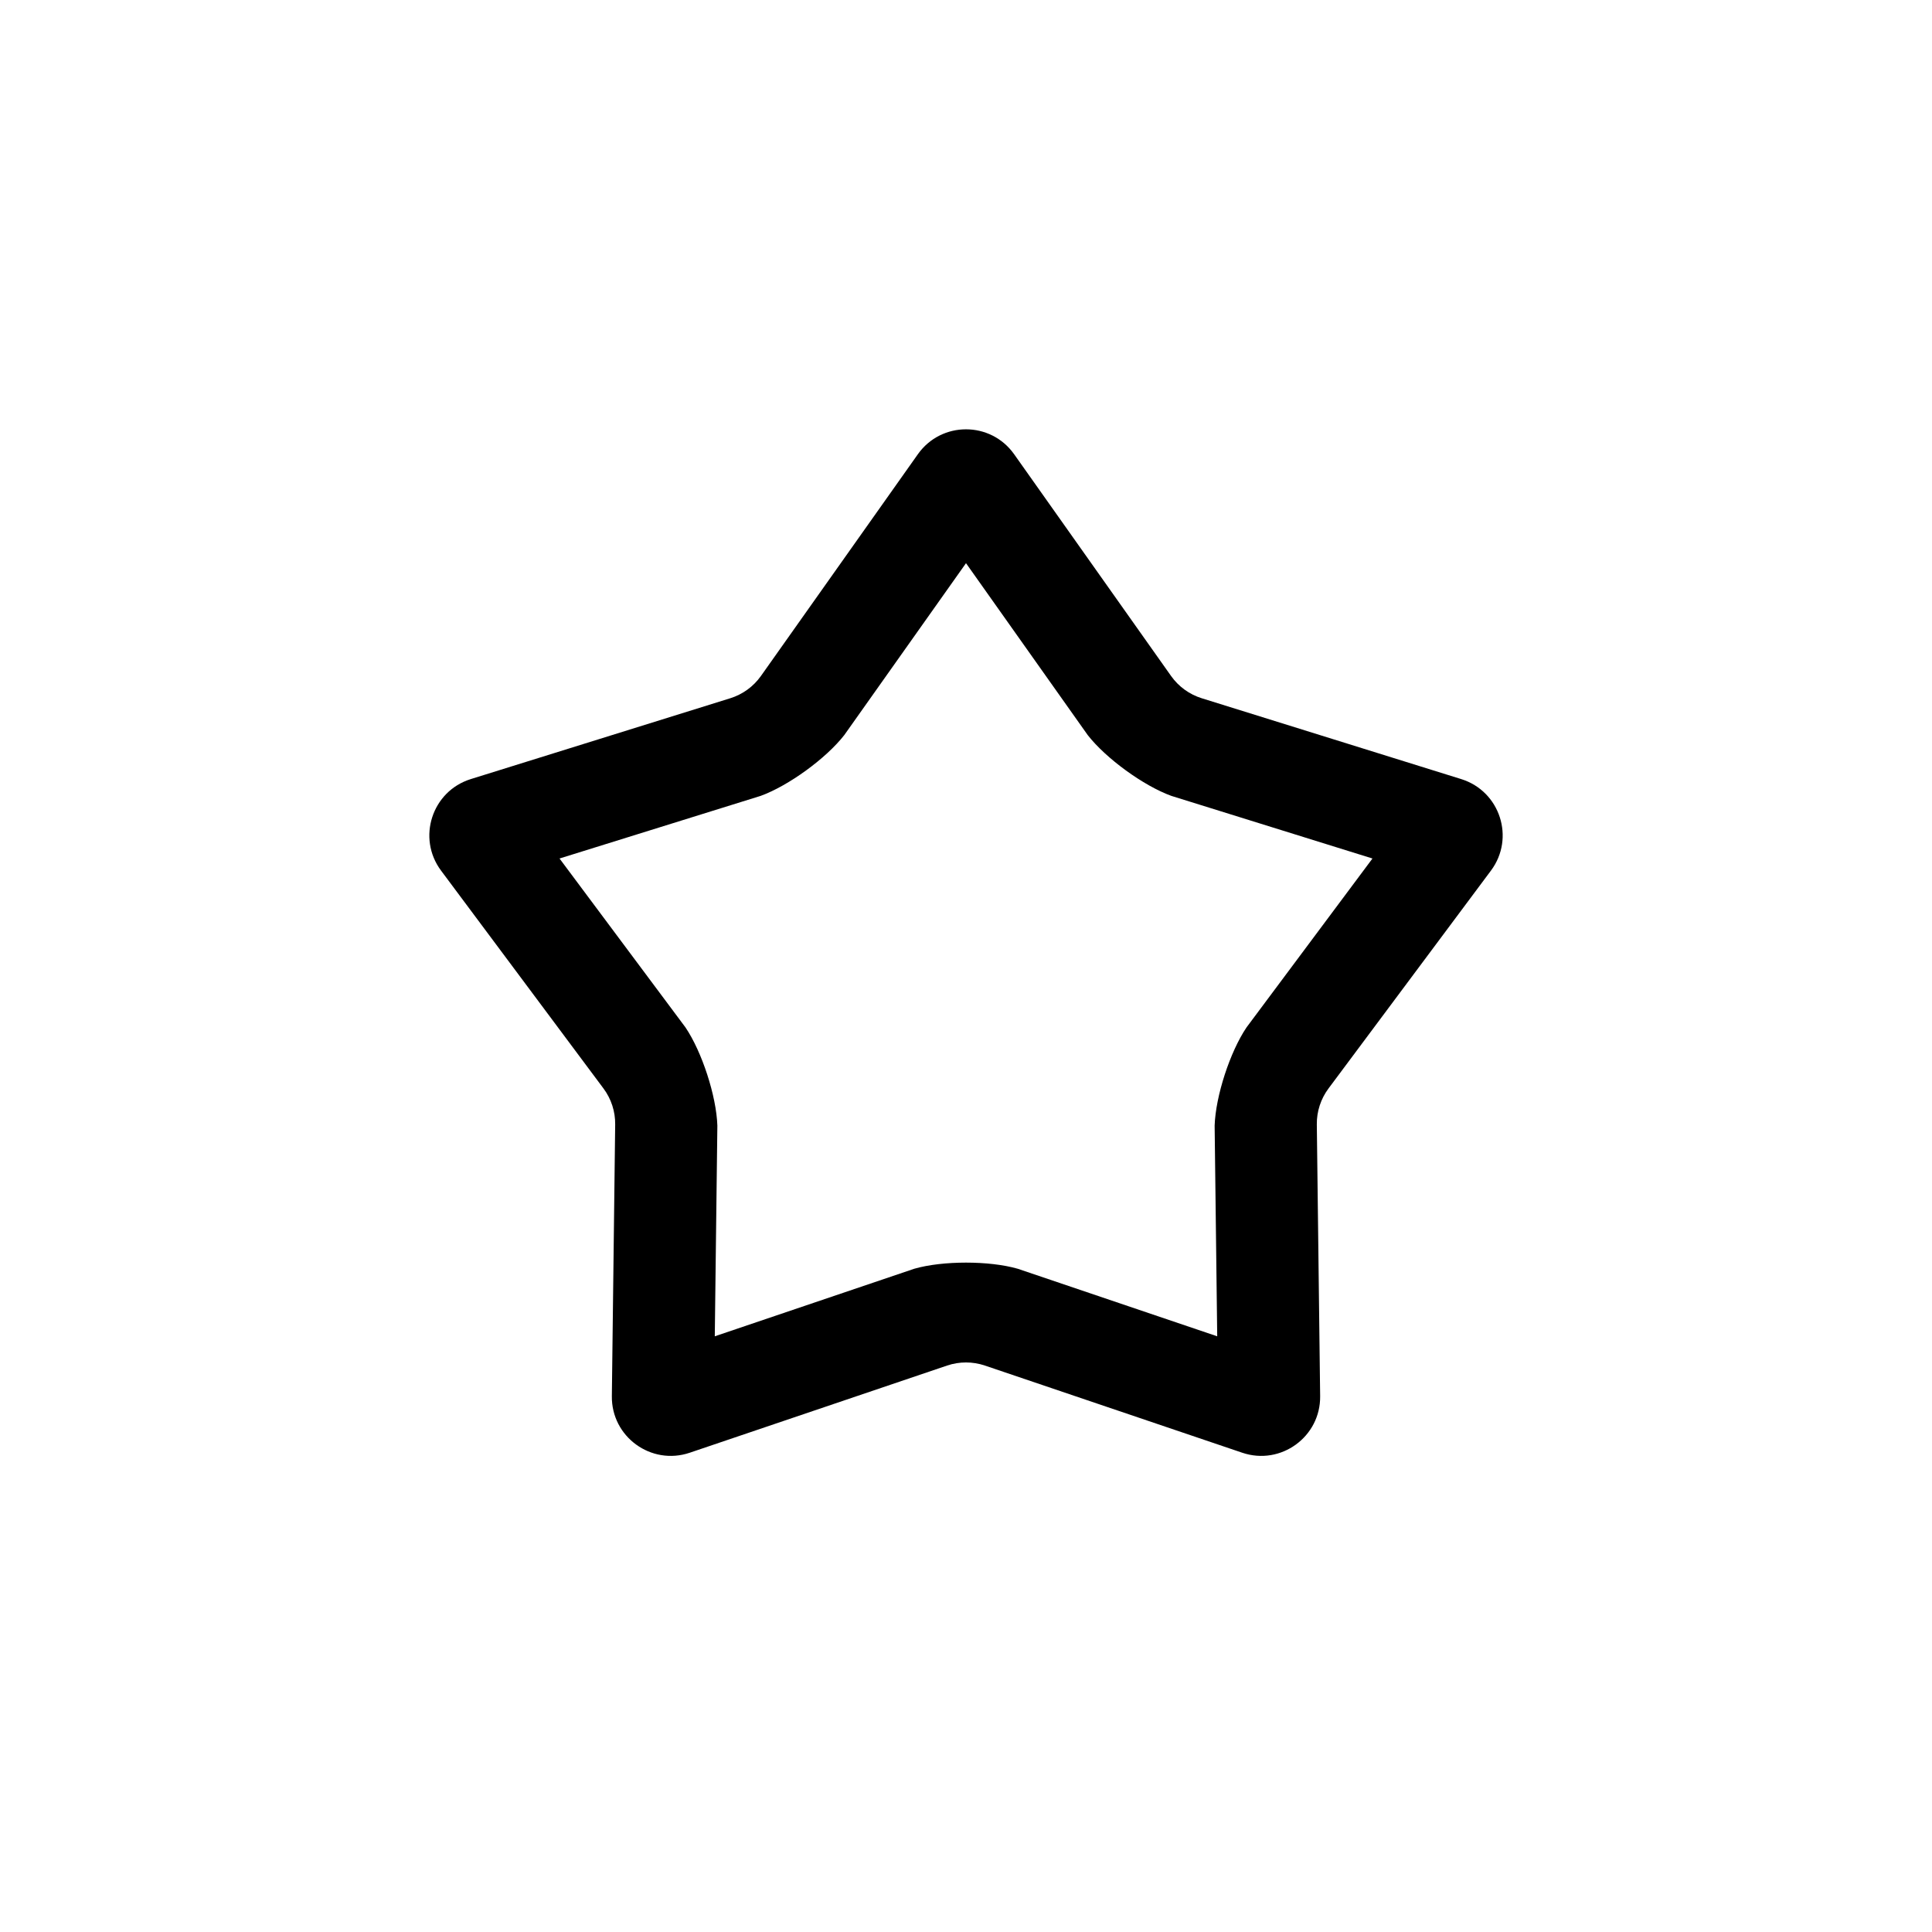 <svg width="36" height="36" viewBox="0 0 36 36" version="1.1" xmlns="http://www.w3.org/2000/svg" xmlns:xlink="http://www.w3.org/1999/xlink">
<title>stroke-star-light</title>
<desc>Created using Figma</desc>
<g id="Canvas" transform="translate(5906 740)">
<clipPath id="clip-0" clip-rule="evenodd">
<path d="M -5906 -740L -5870 -740L -5870 -704L -5906 -704L -5906 -740Z" fill="#FFFFFF"/>
</clipPath>
<g id="stroke-star-light" clip-path="url(#clip-0)">
<g id="stroke-star-light">
<use xlink:href="#path0_fill" transform="translate(-5898 -732)"/>
</g>
</g>
</g>
<defs>
<path id="path0_fill" fill-rule="evenodd" d="M 10 2.494L 7.732 5.697C 7.393 6.132 6.692 6.642 6.174 6.83L 2.426 7.997L 4.772 11.143C 5.081 11.6 5.349 12.424 5.367 12.975L 5.319 16.9L 9.037 15.641C 9.567 15.489 10.433 15.489 10.963 15.641L 14.681 16.9L 14.633 12.975C 14.651 12.424 14.919 11.6 15.228 11.143L 17.574 7.997L 13.826 6.83C 13.308 6.642 12.607 6.132 12.268 5.697L 10 2.494ZM 10.897 0.464C 10.459 -0.155 9.541 -0.155 9.103 0.464L 6.178 4.597C 6.038 4.794 5.838 4.939 5.607 5.011L 0.773 6.517C 0.049 6.742 -0.234 7.615 0.218 8.222L 3.245 12.282C 3.389 12.475 3.466 12.711 3.463 12.952L 3.401 18.015C 3.391 18.773 4.134 19.312 4.851 19.07L 9.648 17.445C 9.876 17.368 10.124 17.368 10.352 17.445L 15.149 19.07C 15.866 19.312 16.609 18.773 16.599 18.015L 16.537 12.952C 16.534 12.711 16.611 12.475 16.755 12.282L 19.782 8.222C 20.235 7.615 19.951 6.742 19.227 6.517L 14.393 5.011C 14.162 4.939 13.962 4.794 13.822 4.597L 10.897 0.464Z"/>
</defs>
</svg>
